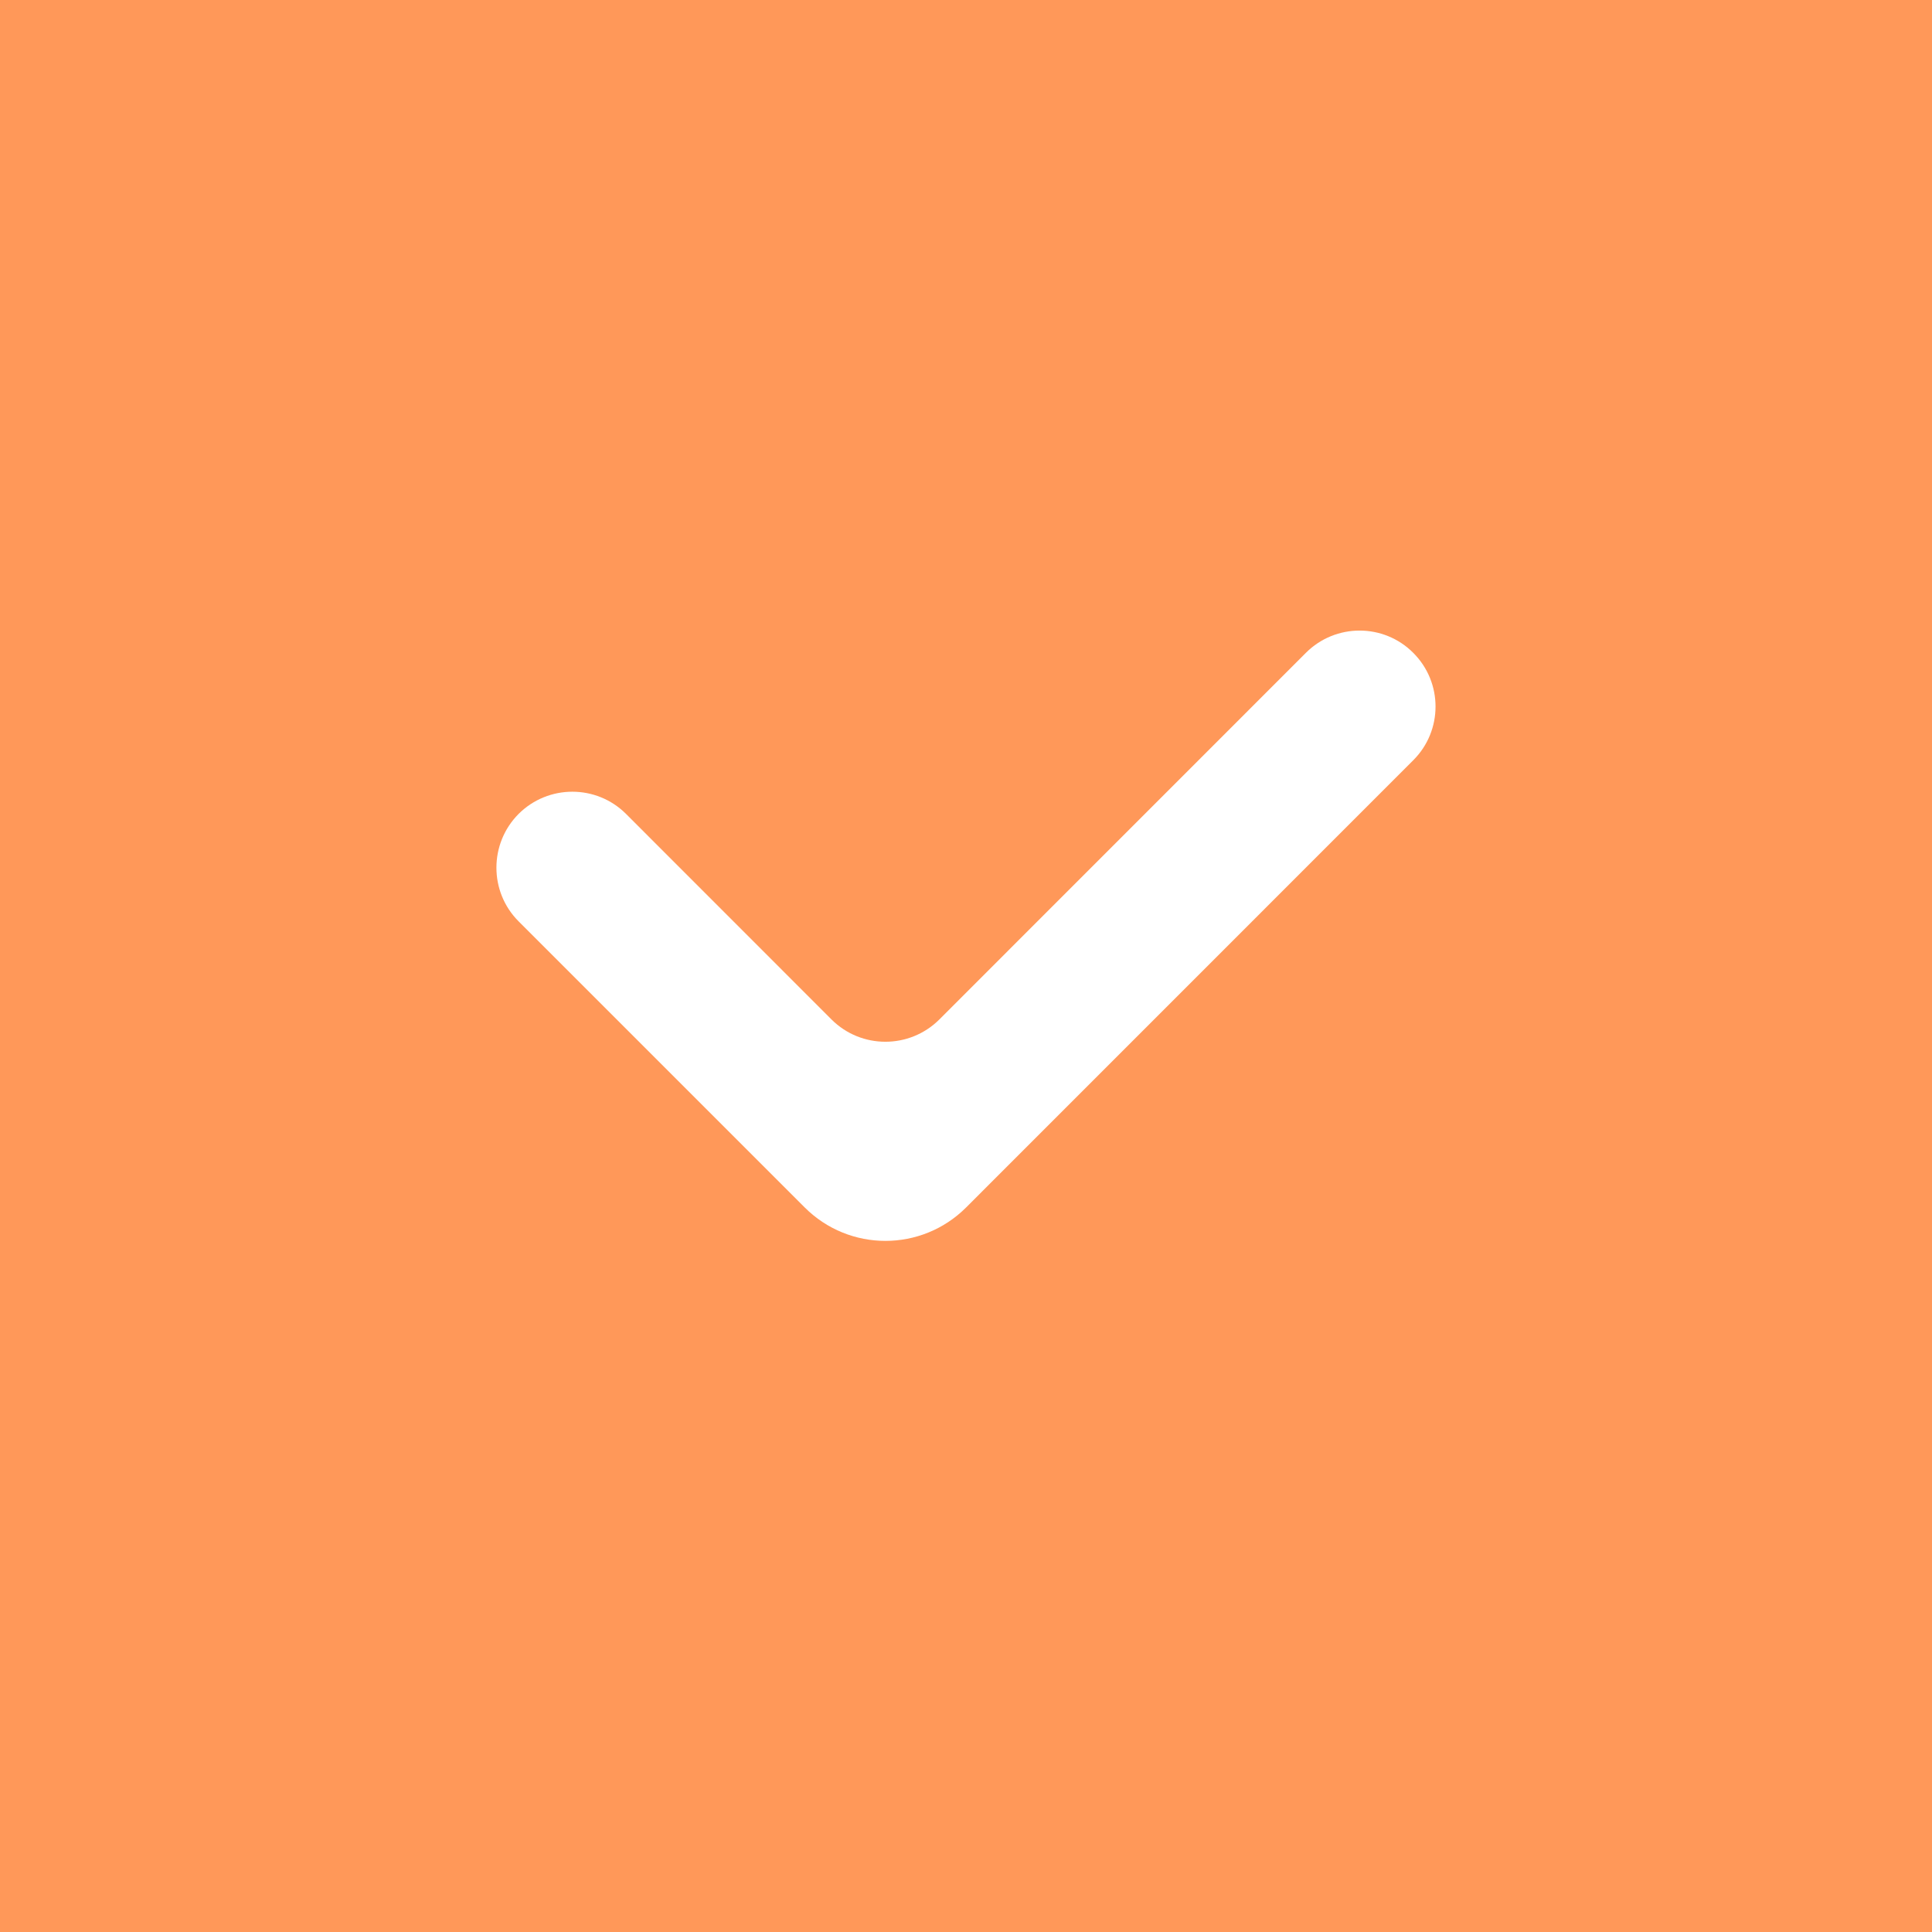 <svg width="24" height="24" viewBox="0 0 24 24" fill="none" xmlns="http://www.w3.org/2000/svg">
<rect width="24" height="24" rx="0" fill="#FF9859"/>
<path fill-rule="evenodd" clip-rule="evenodd" d="M17.556 9.444L12.001 15C11.447 15.553 10.551 15.553 9.997 15L6.442 11.445C6.075 11.078 6.075 10.48 6.442 10.111C6.811 9.743 7.409 9.743 7.777 10.111L10.33 12.665C10.699 13.033 11.298 13.033 11.668 12.665L16.222 8.11C16.59 7.741 17.189 7.741 17.556 8.11C17.925 8.478 17.925 9.076 17.556 9.444Z" fill="white"/>
</svg>
